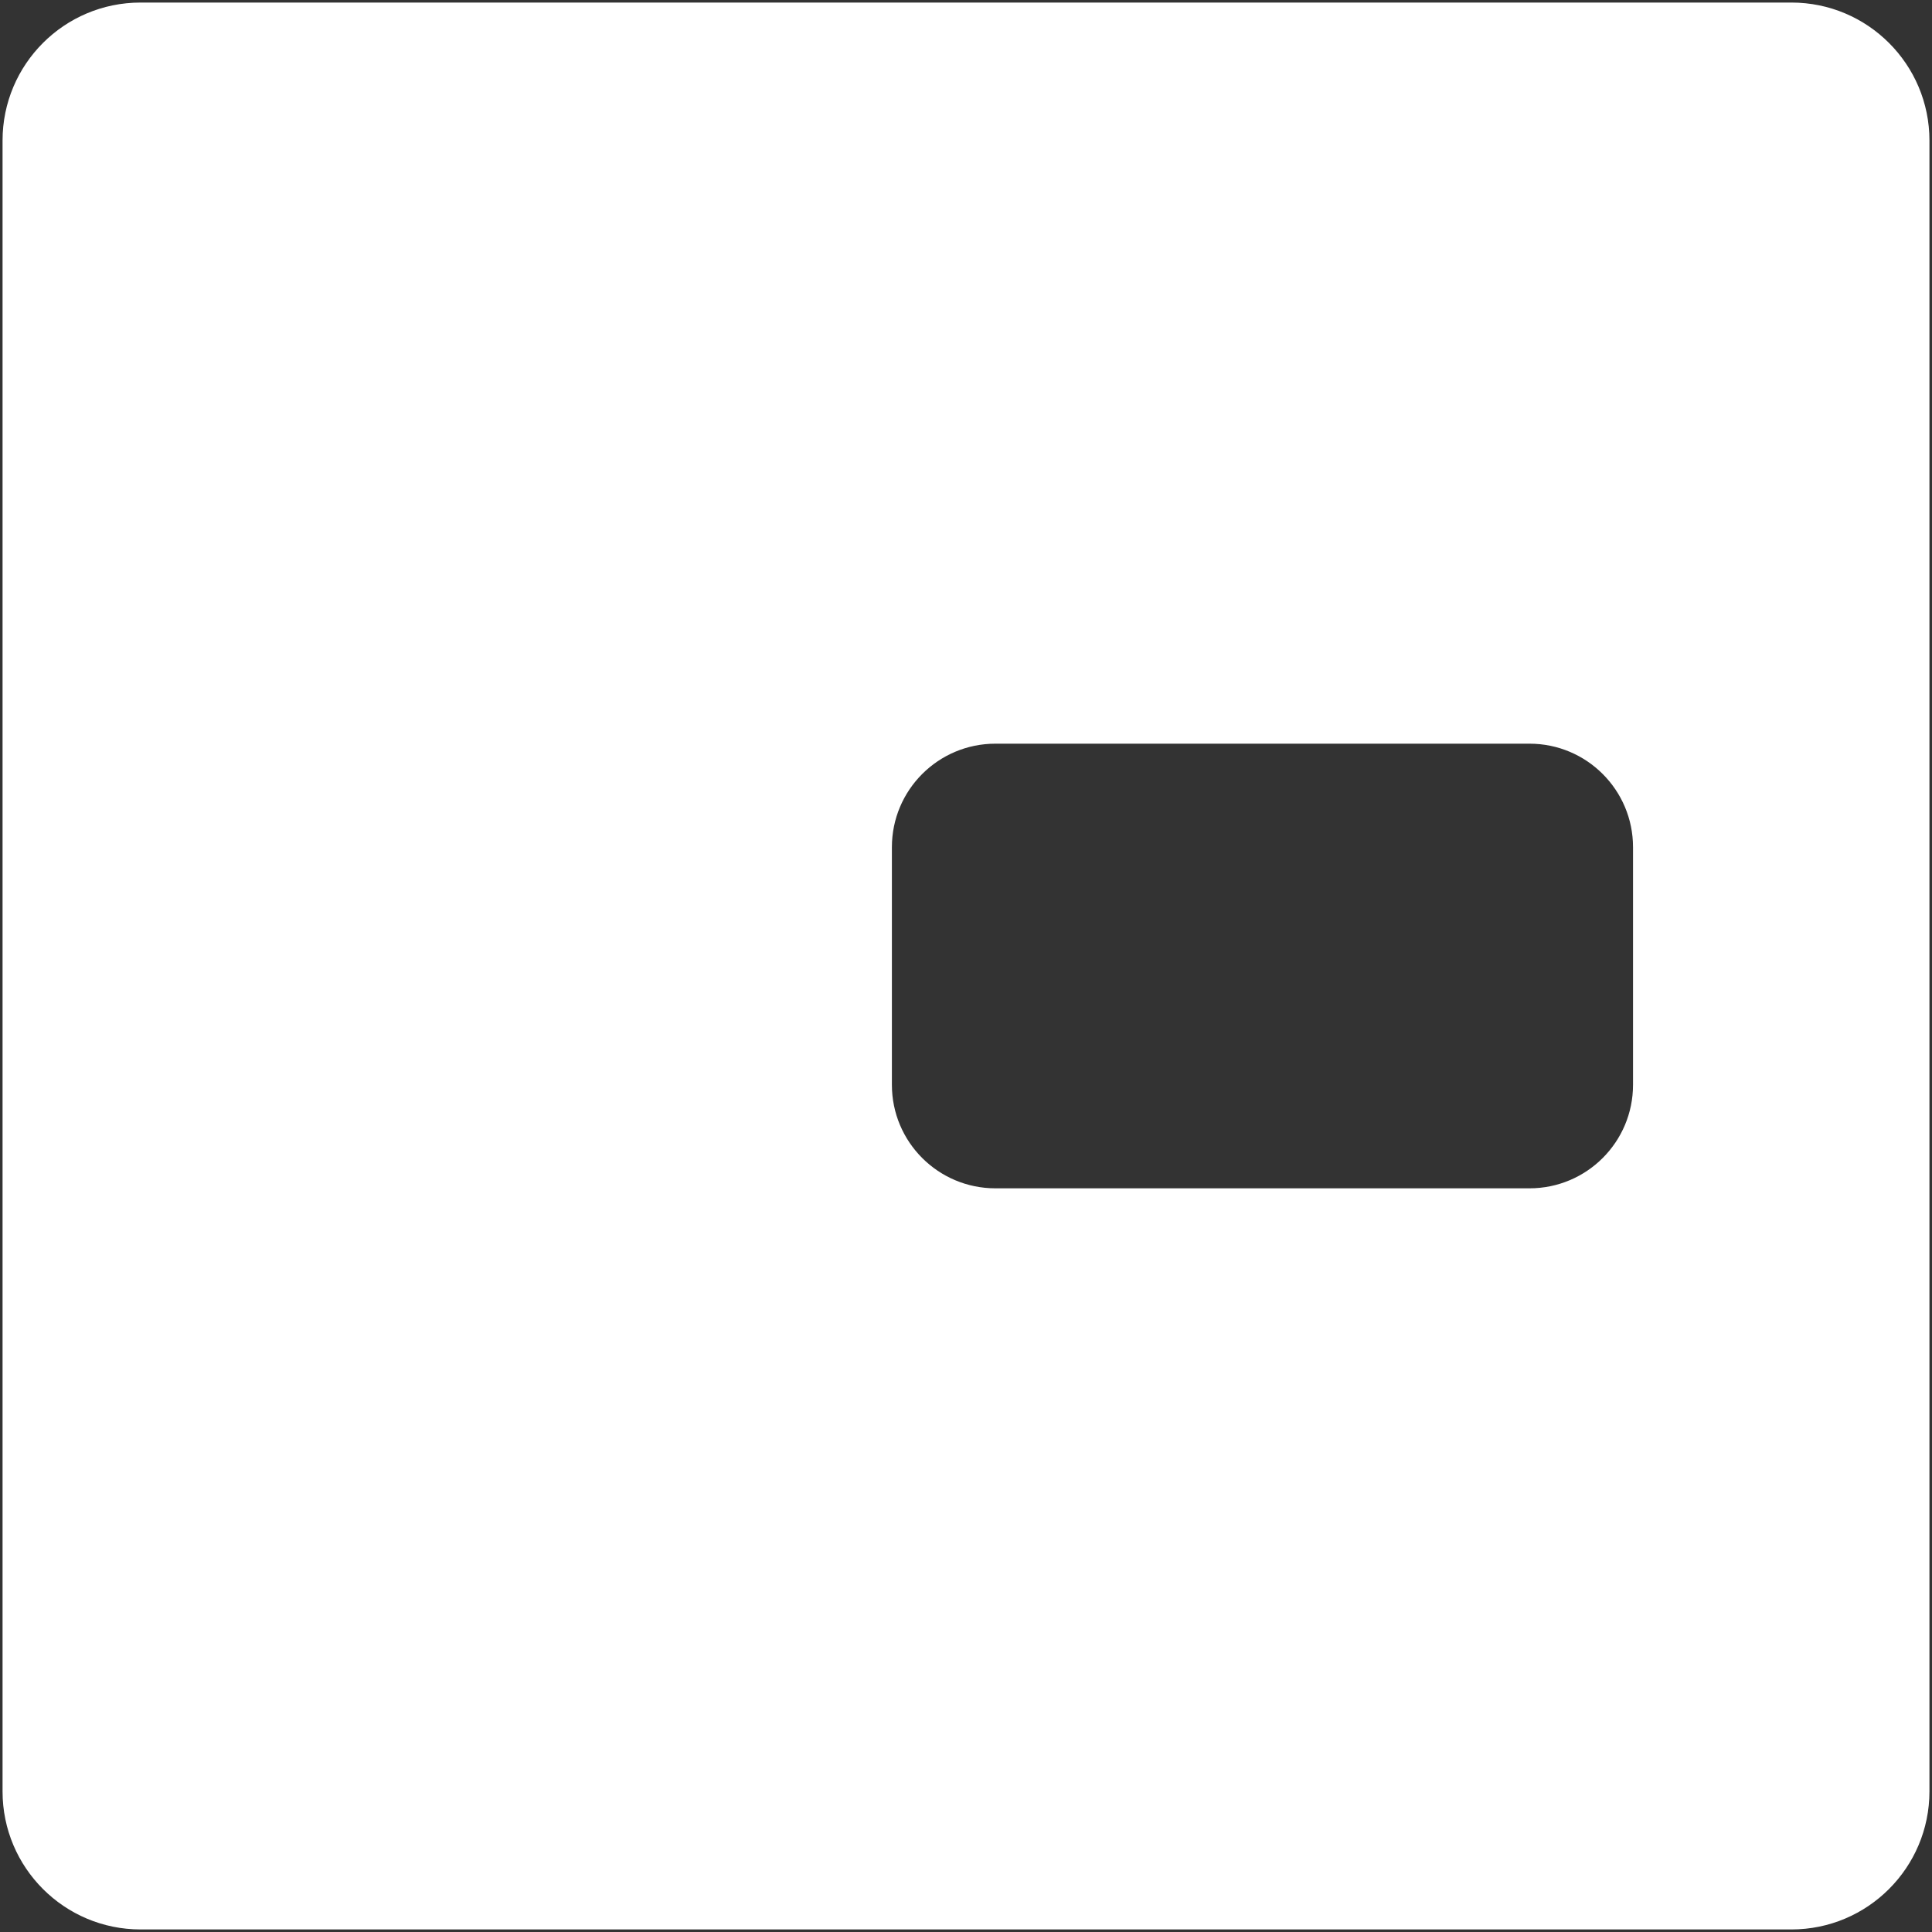 <svg width="28" height="28" viewBox="0 0 28 28" fill="none" xmlns="http://www.w3.org/2000/svg">
<rect x="0" y="0" width="28" height="28" fill="#333333" stroke="none"/>
<path fill-rule="evenodd" clip-rule="evenodd" d="M2.037 0.037C0.932 0.037 0.037 0.932 0.037 2.037V25.963C0.037 27.067 0.932 27.963 2.037 27.963H25.963C27.067 27.963 27.963 27.067 27.963 25.963V2.037C27.963 0.932 27.067 0.037 25.963 0.037H2.037ZM14.426 10.778C13.598 10.778 12.926 11.449 12.926 12.278V15.722C12.926 16.551 13.598 17.222 14.426 17.222H22.167C22.995 17.222 23.667 16.551 23.667 15.722V12.278C23.667 11.449 22.995 10.778 22.167 10.778H14.426Z" fill="white"/>
</svg>
